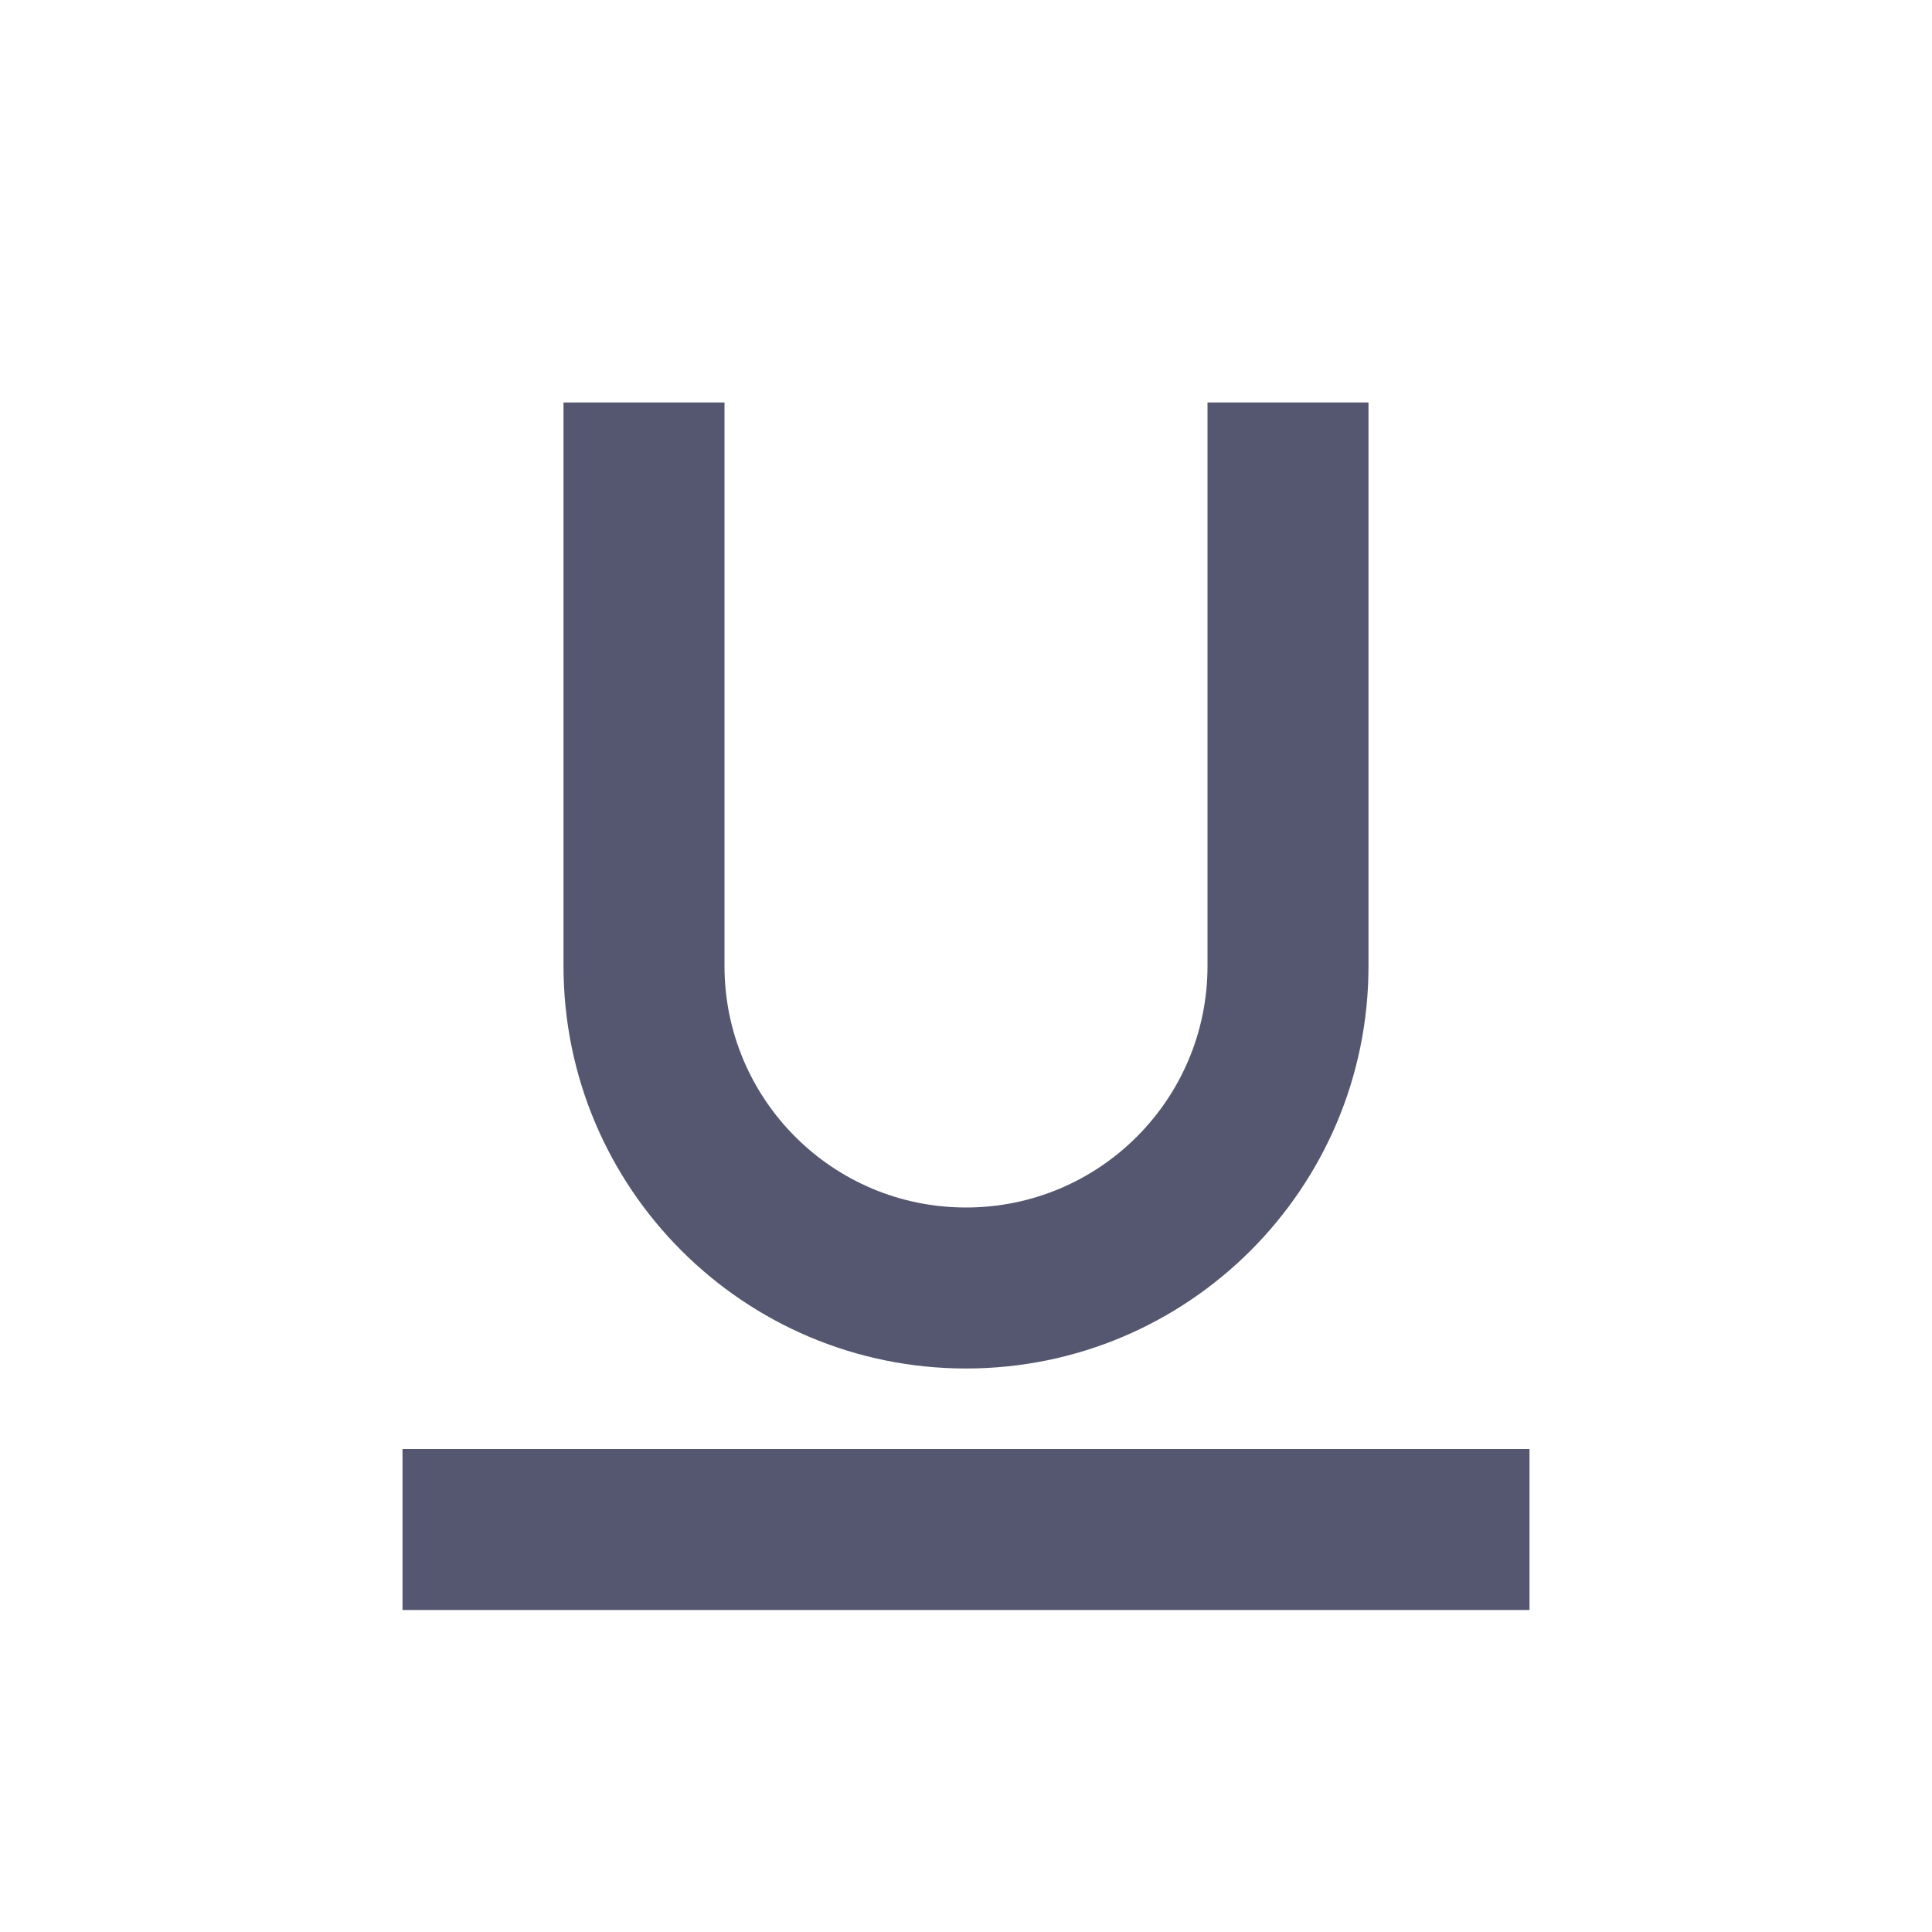 <svg width="24" height="24" viewBox="0 0 24 24" fill="none" xmlns="http://www.w3.org/2000/svg">
<path d="M7 5V12H9V5H7ZM17 12V5H15V12H17ZM12 17C14.761 17 17 14.761 17 12H15C15 13.657 13.657 15 12 15V17ZM7 12C7 14.761 9.239 17 12 17V15C10.343 15 9 13.657 9 12H7ZM5 20H19V18H5V20Z" fill="#555770"/>
</svg>
